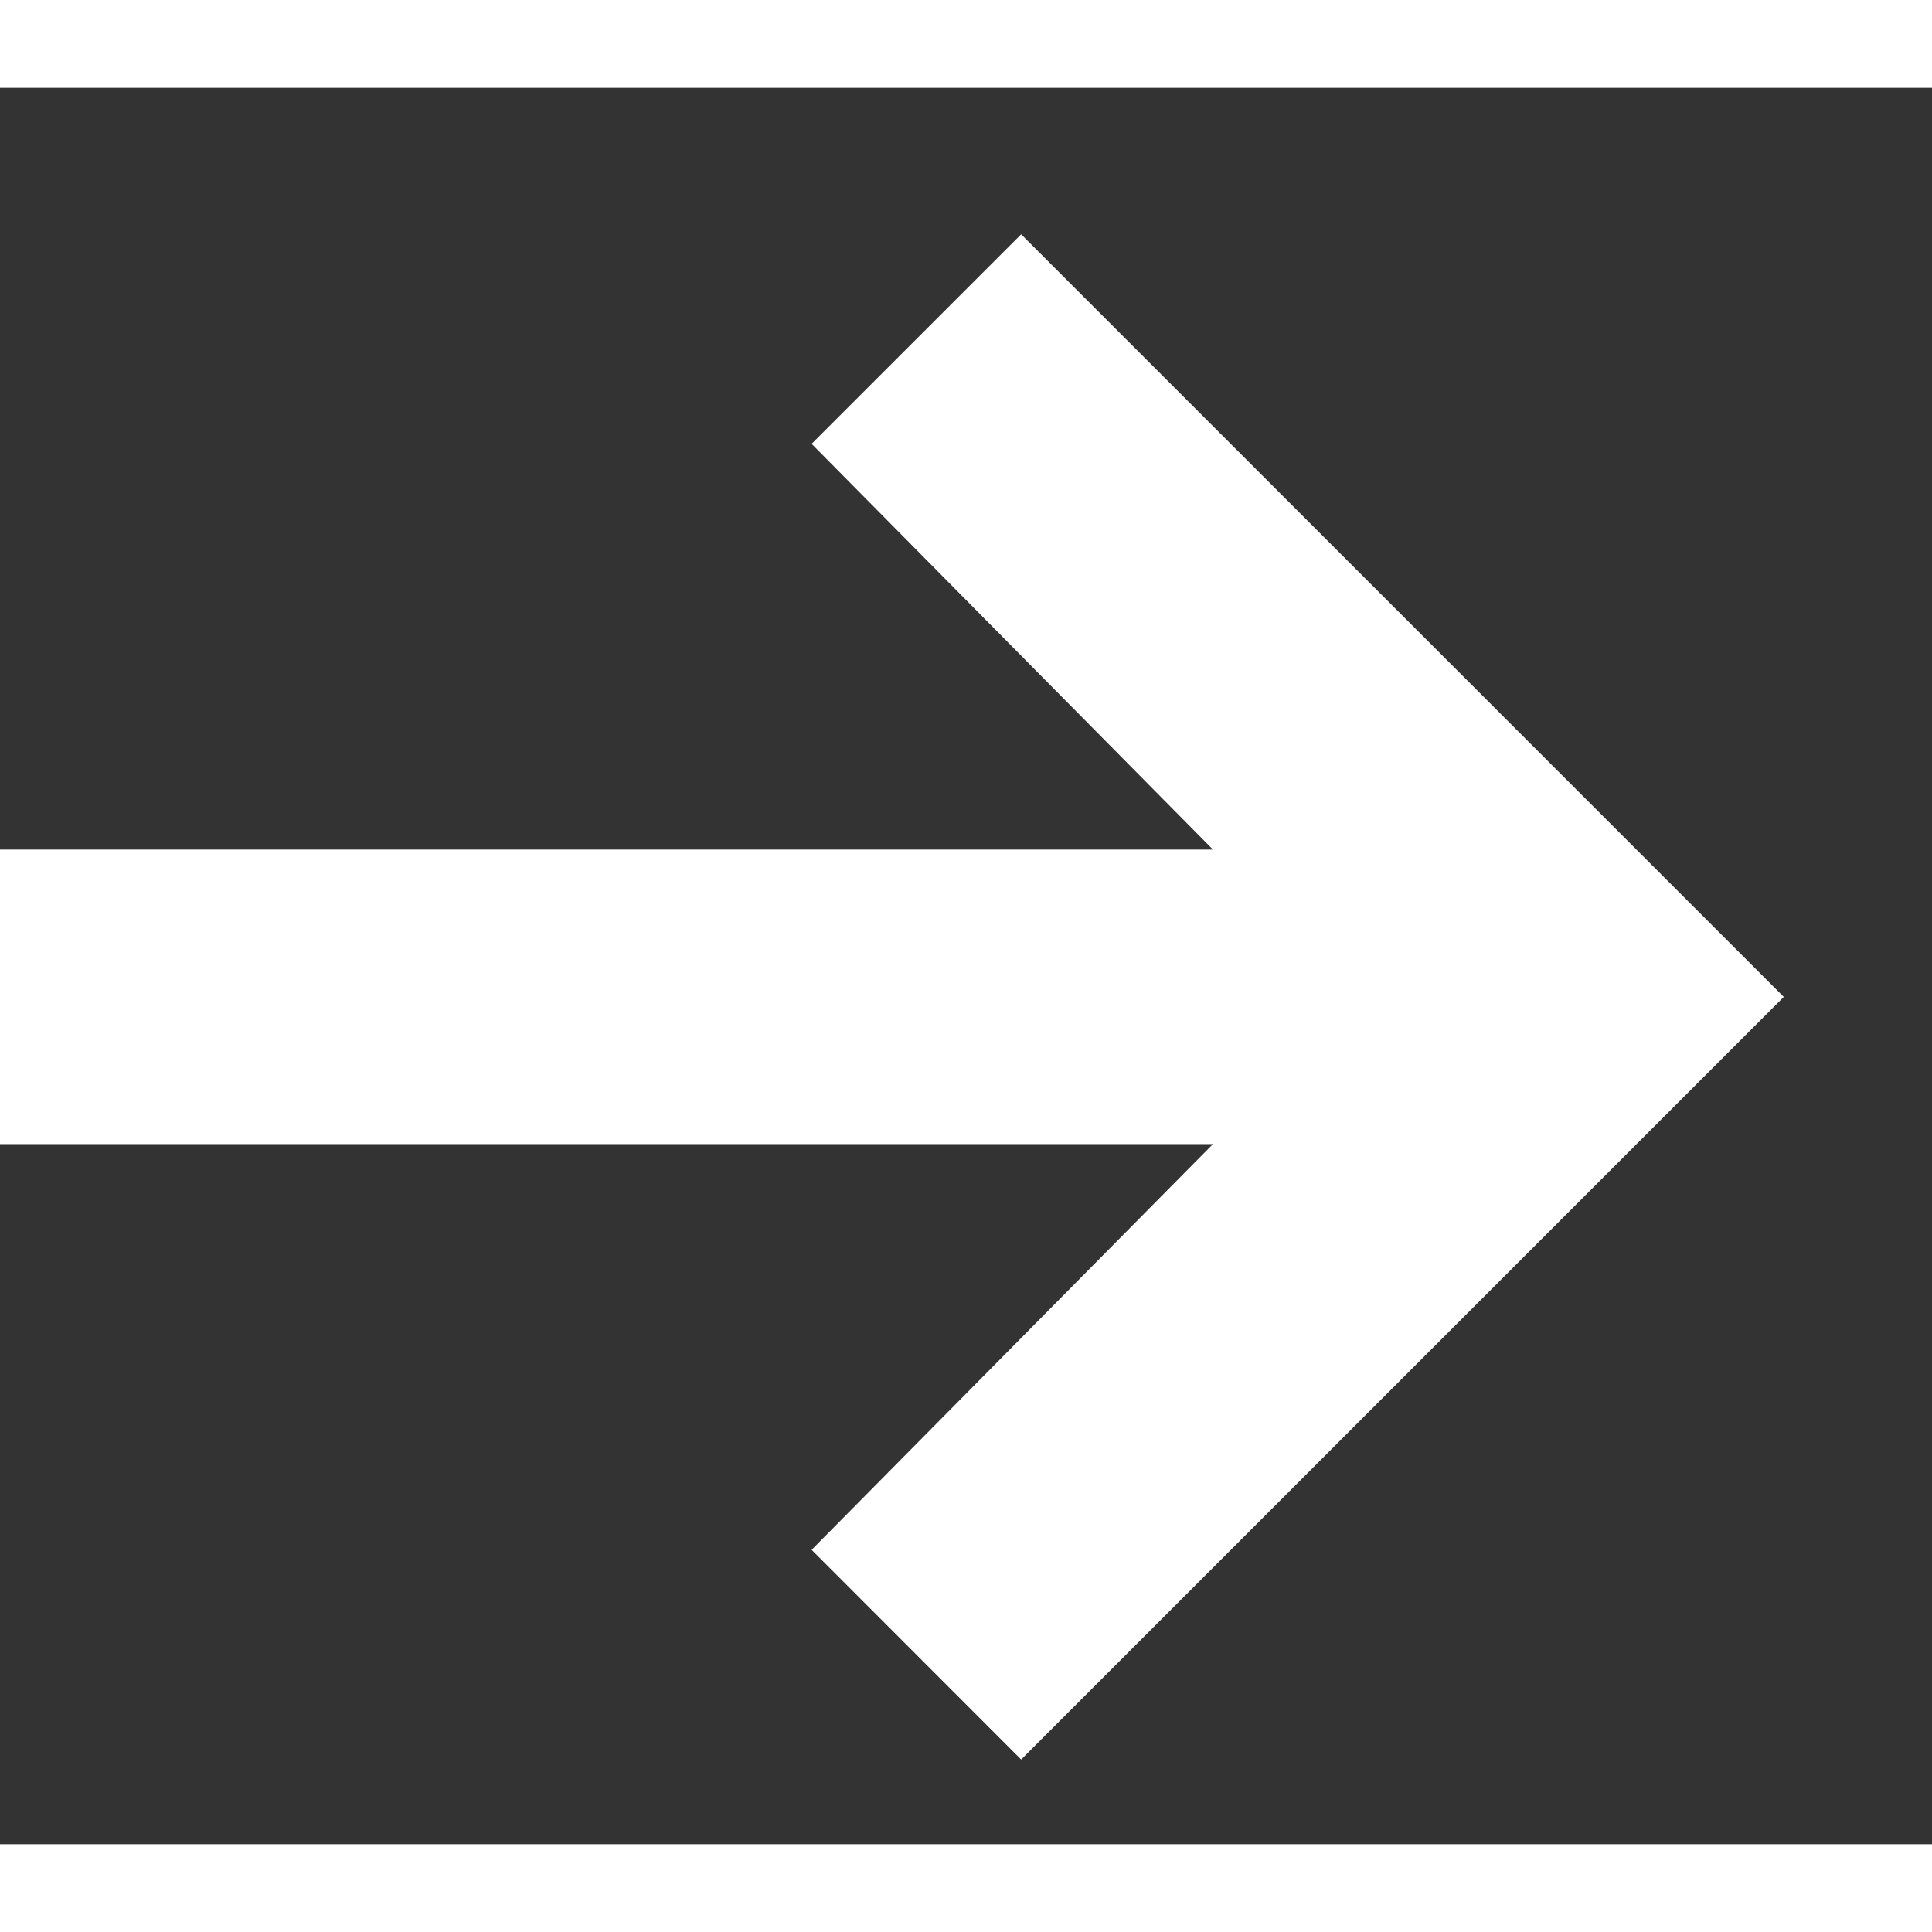 <svg xmlns="http://www.w3.org/2000/svg" id="i-little-arrow" viewBox="0 0 11 10" width="32" height="32"  fill="none"><rect x="0" y="0" width="11" height="10" fill="#333333" stroke="none"/><path d="M5.814.834L4.621 2.027l2.285 2.31H0v1.677h6.906l-2.285 2.31 1.193 1.194 4.342-4.342L5.814.834z" fill="#fff"></path></svg>